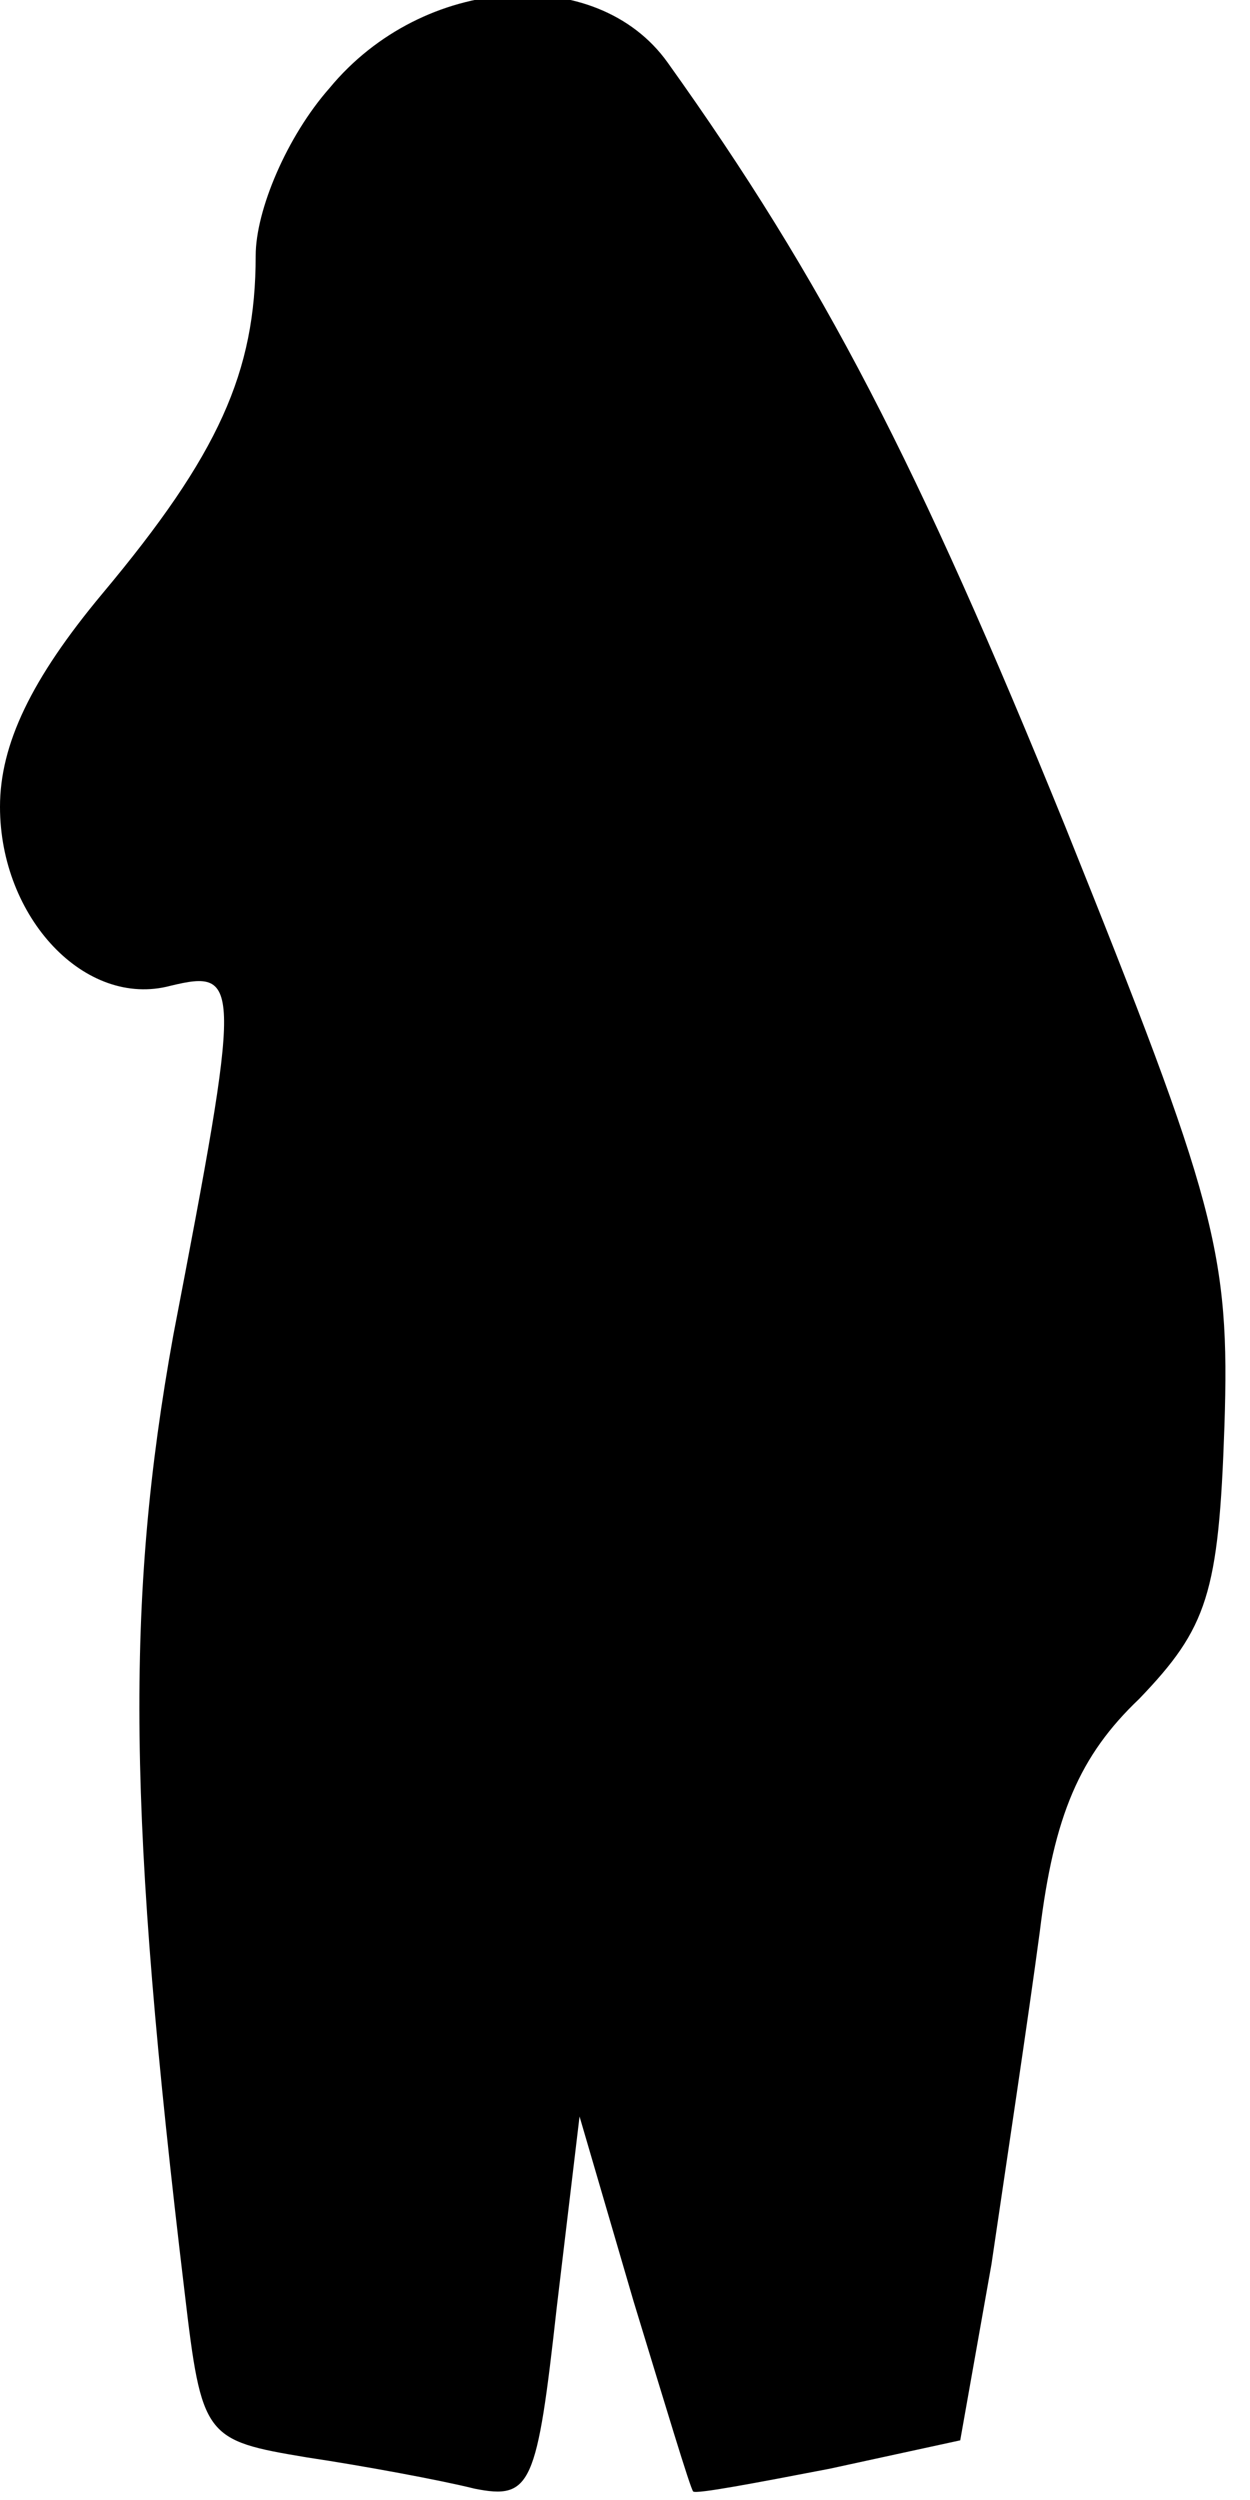 <?xml version="1.0" standalone="no"?>
<!DOCTYPE svg PUBLIC "-//W3C//DTD SVG 20010904//EN"
 "http://www.w3.org/TR/2001/REC-SVG-20010904/DTD/svg10.dtd">
<svg version="1.0" xmlns="http://www.w3.org/2000/svg"
 width="44pt" height="88pt" viewBox="0 0 44 88"
 preserveAspectRatio="xMidYMid meet">
<g transform="translate(0,88) scale(0.1,-0.1)"
fill="#000000" stroke="none">
<path fill="#000000" stroke="none" d="M116 849 c-15 -17 -26 -43 -26 -59 0
-41 -13 -70 -54 -119 -25 -30 -36 -53 -36 -75 0 -39 30 -71 60 -63 25 6 25 2
1 -123 -17 -94 -16 -170 4 -337 6 -51 7 -52 43 -58 20 -3 47 -8 59 -11 20 -4
22 1 29 64 l8 67 19 -65 c11 -36 20 -66 21 -67 1 -1 22 3 48 8 l46 10 11 62
c5 34 13 87 17 117 5 41 14 62 35 82 24 25 28 37 30 96 2 61 -3 79 -56 211
-52 128 -85 192 -140 269 -25 35 -86 31 -119 -9z"/>
</g>
</svg>
